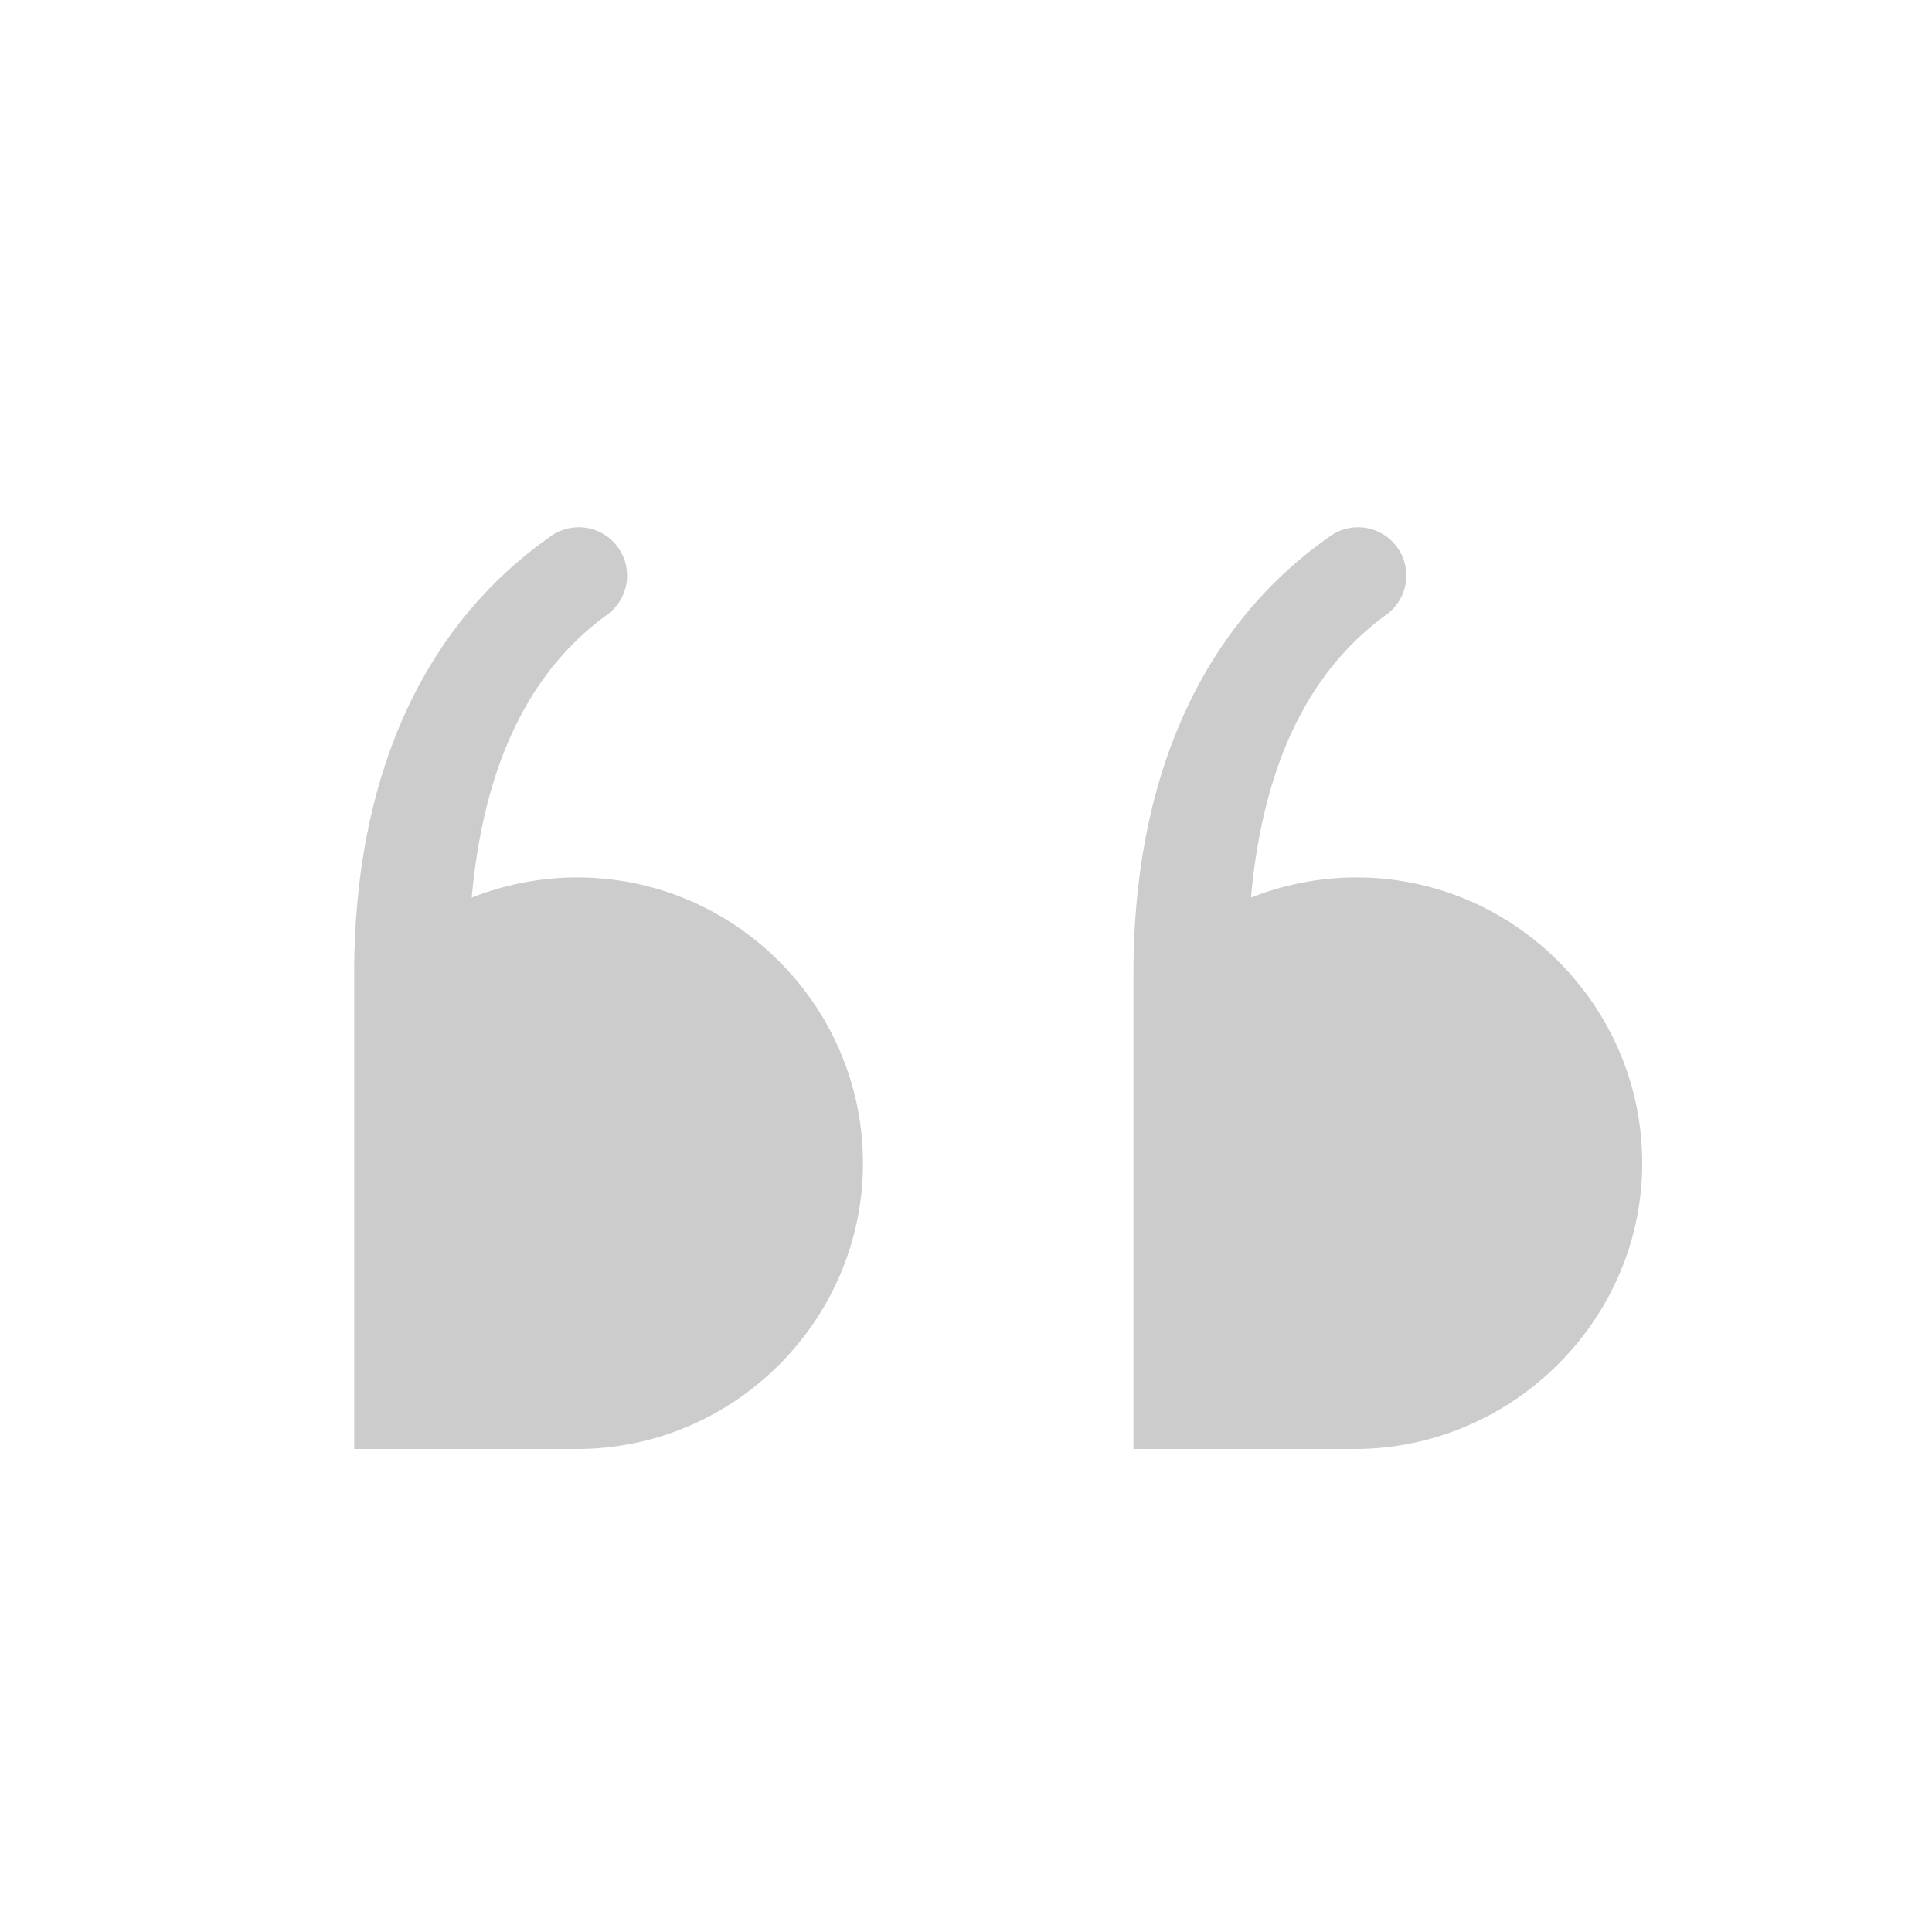 
<svg xmlns="http://www.w3.org/2000/svg" width="64" height="64" viewBox="0 0 24 24">
  <rect width="100%" height="100%" fill="white"/>
  <g transform="rotate(180 12 12)">
    <path fill="#cccccc" d="M7.17 6C5.22 6 3.6 7.6 3.6 9.55c0 1.95 1.59 3.55 3.55 3.55.46 0 .9-.09 1.31-.25-.15 1.66-.72 2.82-1.69 3.52a.6.6 0 0 0 .36 1.08.6.6 0 0 0 .36-.12c1.55-1.09 2.43-2.94 2.43-5.43V6H7.17zm9.66 0c-1.95 0-3.55 1.6-3.55 3.55 0 1.95 1.59 3.55 3.55 3.55.46 0 .9-.09 1.31-.25-.15 1.66-.72 2.82-1.69 3.52a.6.6 0 0 0 .36 1.08.6.6 0 0 0 .36-.12c1.55-1.09 2.43-2.94 2.43-5.43V6h-2.77z"/>
  </g>
</svg>
